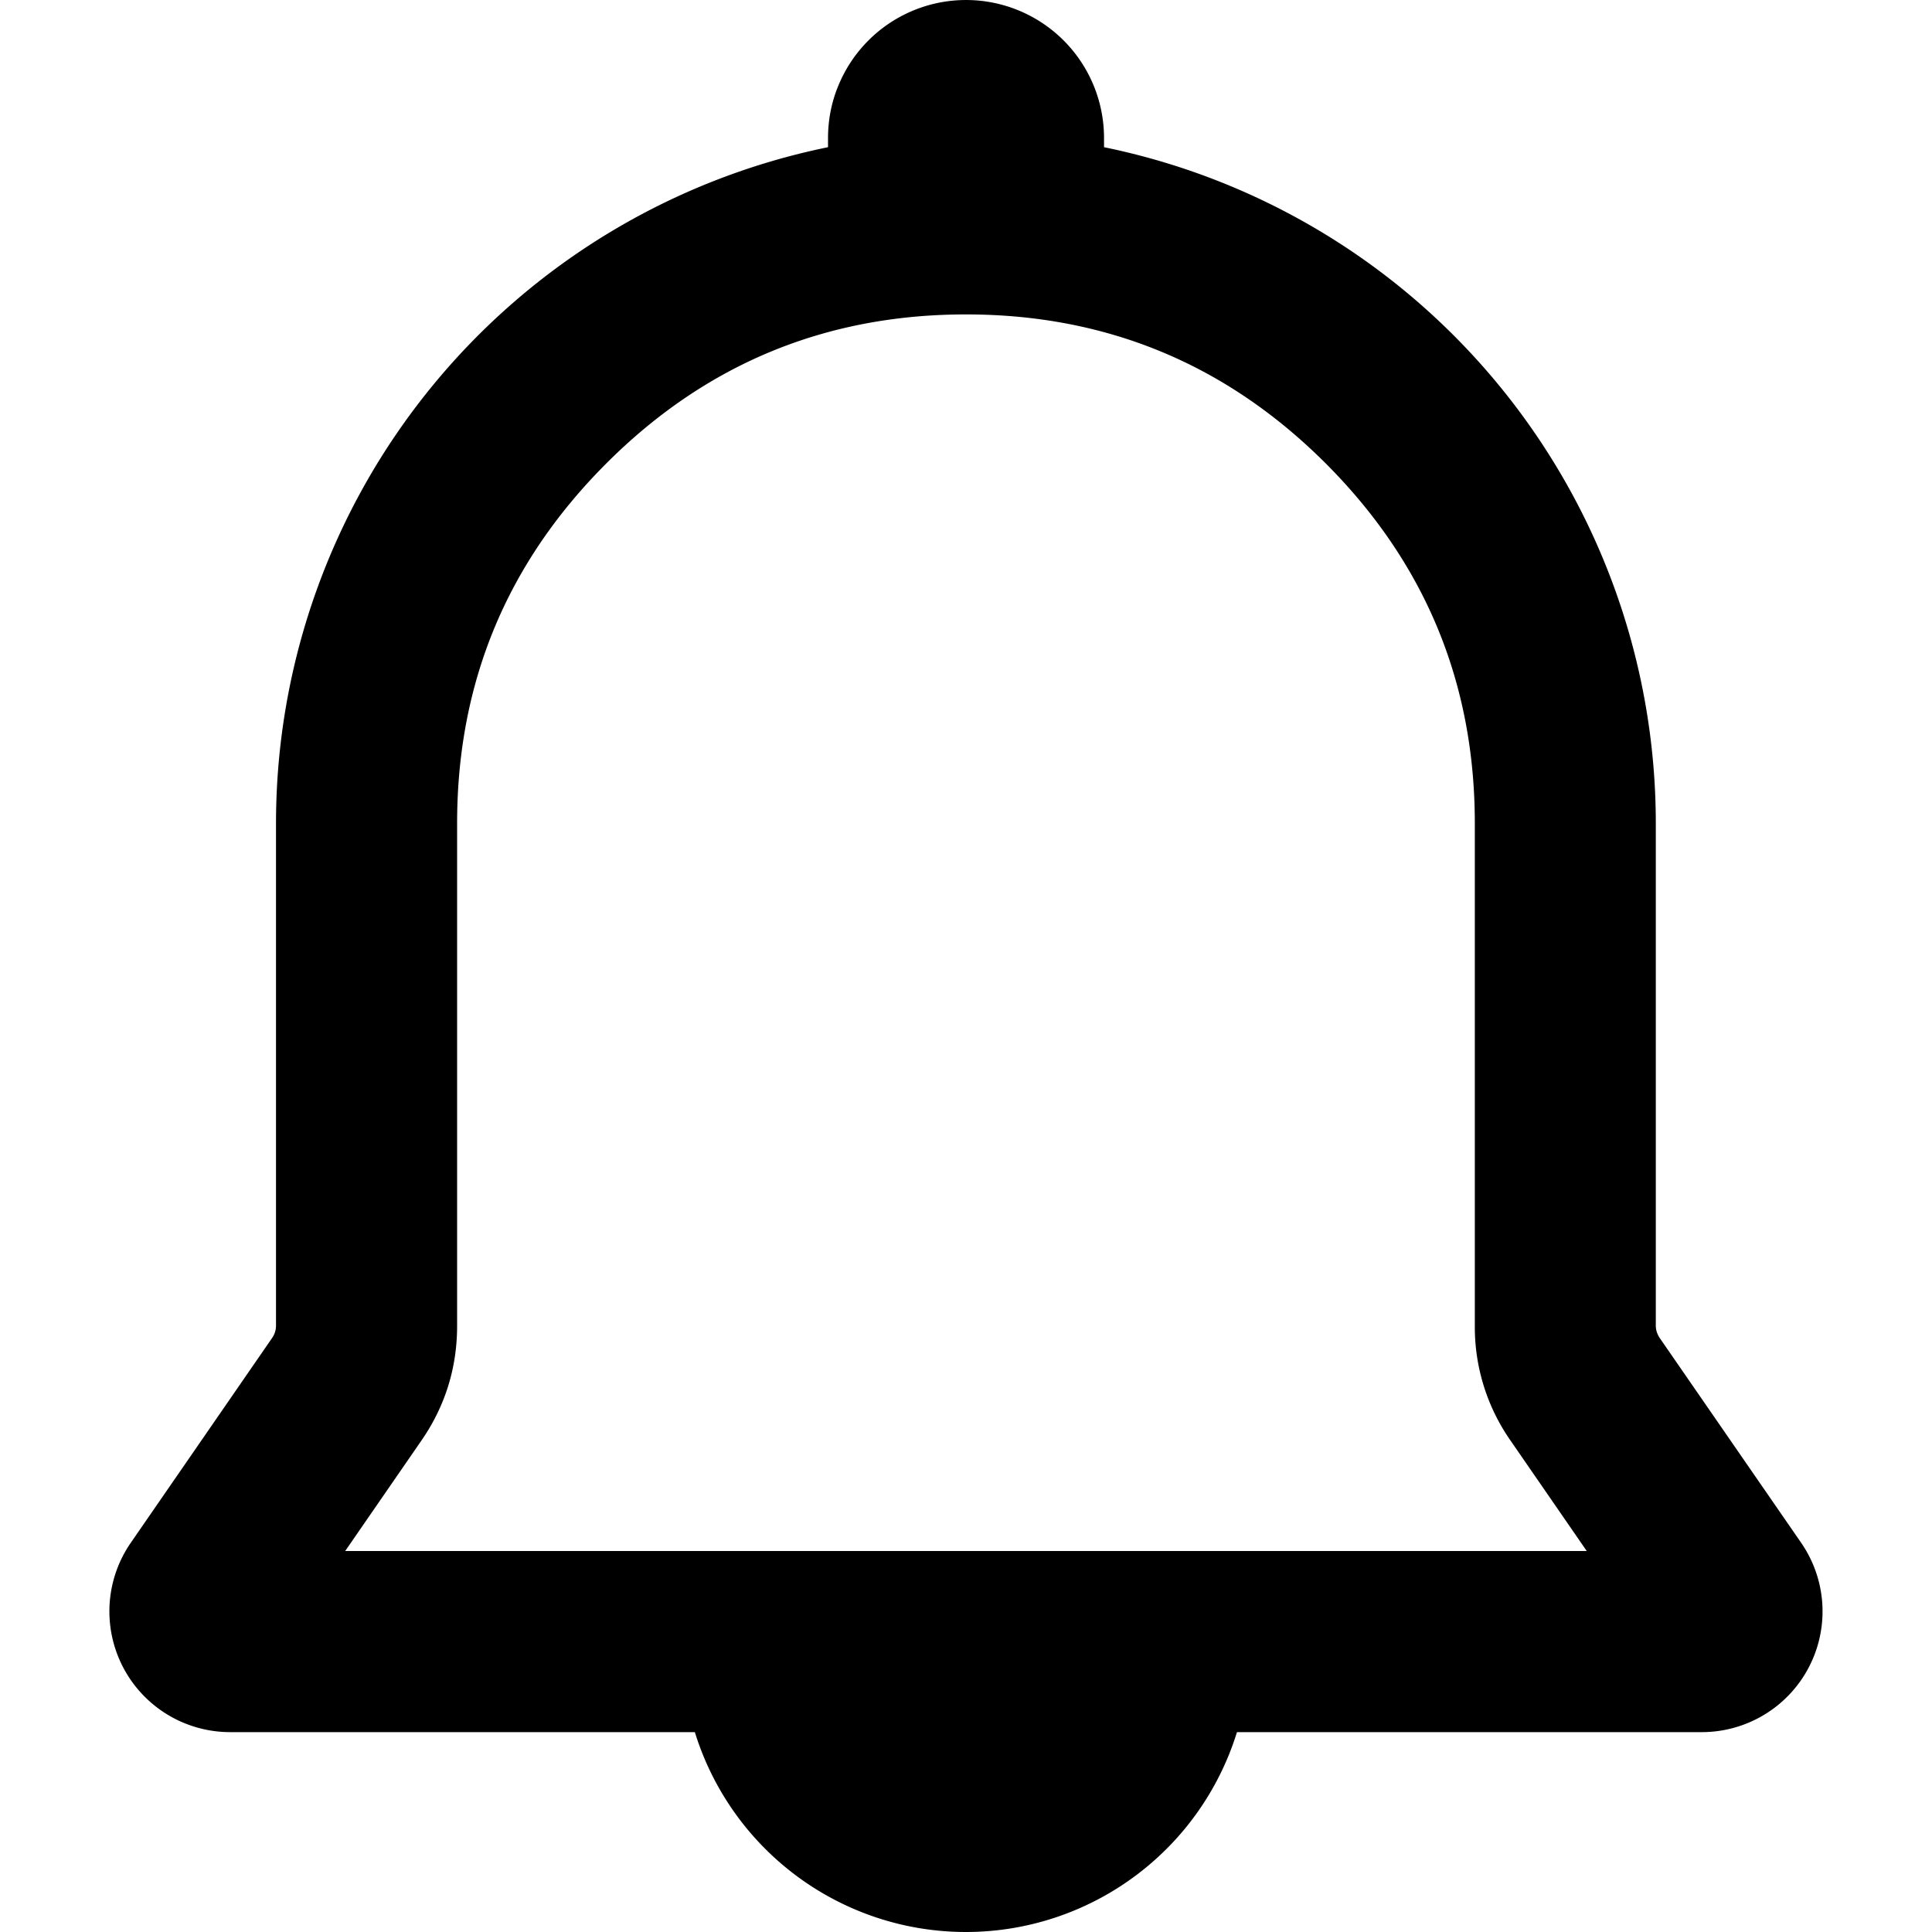 <?xml version="1.0" standalone="no"?><!DOCTYPE svg PUBLIC "-//W3C//DTD SVG 1.1//EN" "http://www.w3.org/Graphics/SVG/1.1/DTD/svg11.dtd"><svg t="1647399544043" class="icon" viewBox="0 0 1024 1024" version="1.1" xmlns="http://www.w3.org/2000/svg" p-id="12389" xmlns:xlink="http://www.w3.org/1999/xlink" width="16" height="16"><defs><style type="text/css"></style></defs><path d="M444.373 45.317a73.145 73.145 0 0 1 140.786 27.901v4.8a365.853 365.853 0 0 1 292.452 358.366v266.278c0 2.304 0.768 4.544 2.048 6.463l75.001 108.598a63.994 63.994 0 0 1-52.667 100.342h-246.376a150.386 150.386 0 0 1-287.332 0H121.972a63.994 63.994 0 0 1-52.667-100.342l74.937-108.598a11.391 11.391 0 0 0 2.048-6.463V436.383a365.789 365.789 0 0 1 292.58-358.366v-4.8c0-9.919 1.92-19.326 5.503-27.901z m396.634 776.757l-40.316-58.426a105.078 105.078 0 0 1-19.006-60.986V436.383c0-74.489-26.365-138.035-78.968-190.702-52.667-52.667-116.277-79.032-190.702-79.032-74.489 0-138.099 26.365-190.702 79.032-52.667 52.667-79.032 116.213-79.032 190.702v266.278c0 22.334-6.335 42.684-19.006 60.986l-40.316 58.426h658.049z" p-id="12390"></path></svg>